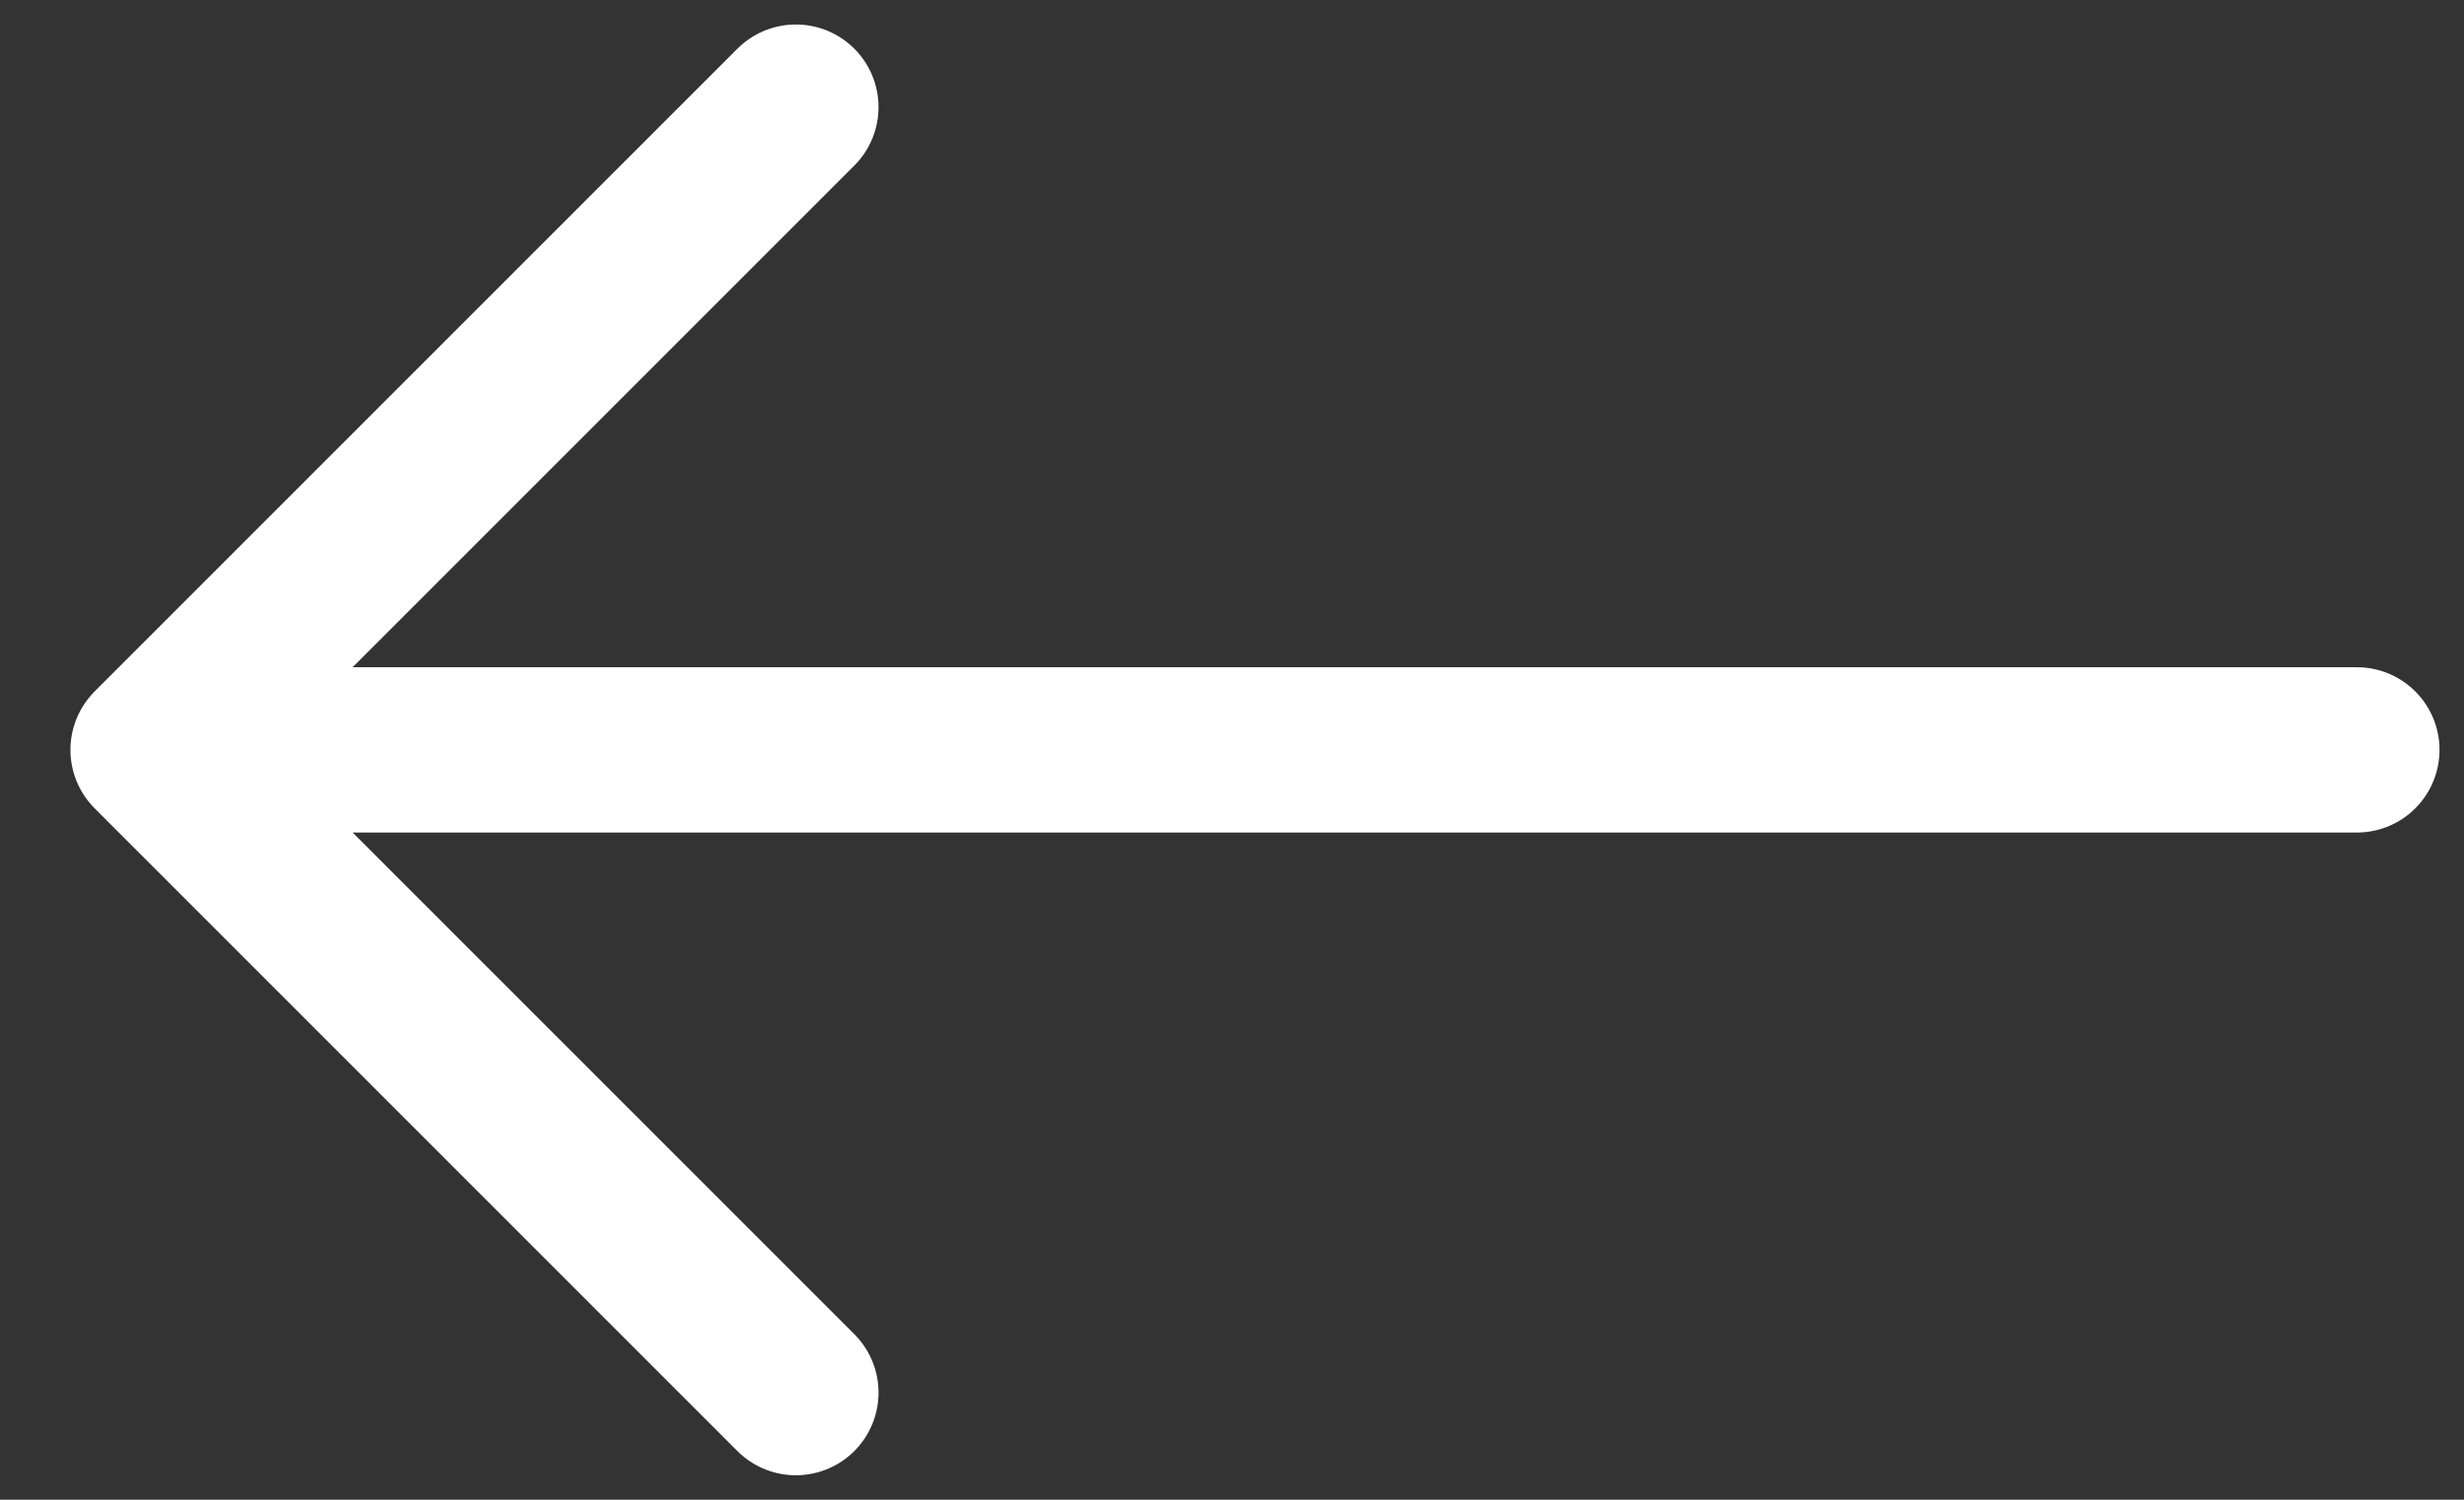 <svg width="23" height="14" viewBox="0 0 23 14" fill="none" xmlns="http://www.w3.org/2000/svg">
<rect x="0" y="0" width="23" height="14" fill="#333333" stroke="none"/>
<path d="M22 7L1.429 7M1.429 7L7.429 13M1.429 7L7.429 1" stroke="white" stroke-width="1.543" stroke-linecap="round" stroke-linejoin="round"/>
</svg>
